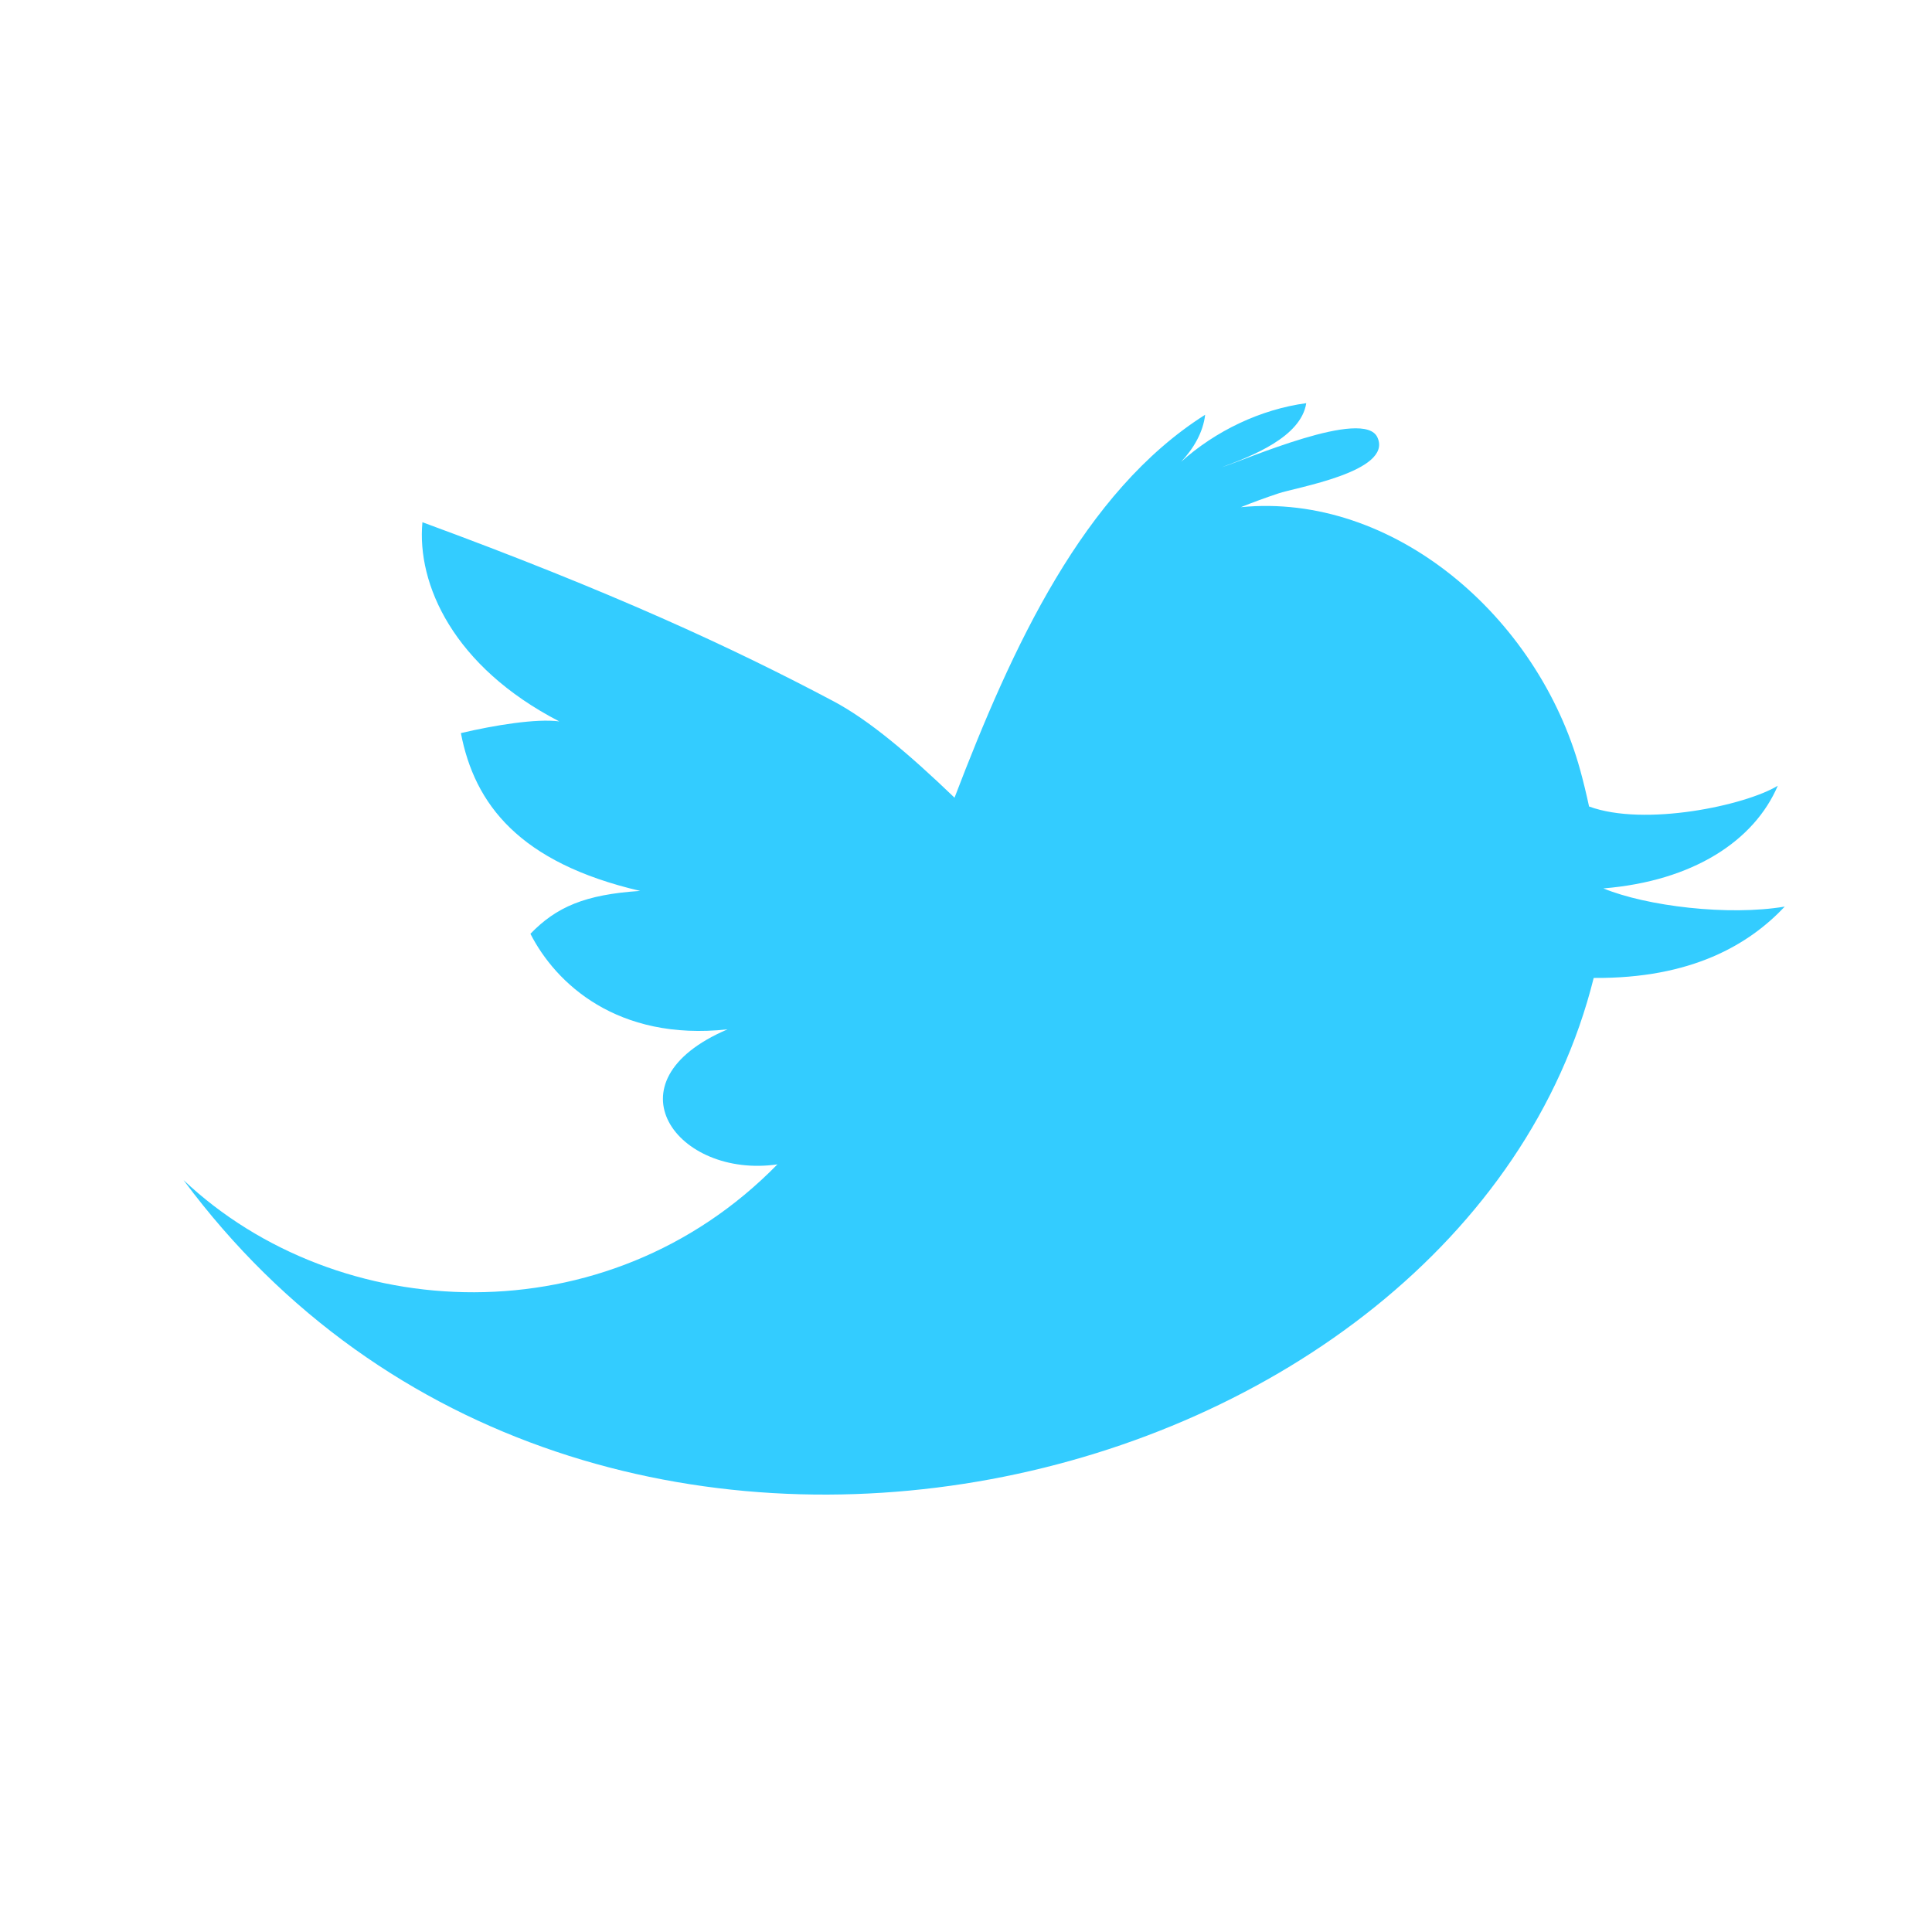 <svg xmlns="http://www.w3.org/2000/svg" x="0" y="0" width="235" height="235" viewBox="0 0 235 235">
	<path d="m 217.092,110.274 c -6.854,1.157 -16.796,-0.046 -22.062,-2.212 10.945,-0.896 18.356,-5.814 21.212,-12.489 -3.944,2.4 -16.197,5.015 -22.956,2.524 -0.336,-1.571 -0.702,-3.066 -1.074,-4.419 -5.146,-18.723 -22.797,-33.811 -41.28,-31.987 1.49,-0.598 3.003,-1.153 4.529,-1.66 2.023,-0.721 13.969,-2.647 12.091,-6.809 -1.592,-3.672 -16.184,2.762 -18.929,3.607 3.627,-1.344 9.627,-3.662 10.264,-7.789 -5.553,0.752 -11.008,3.353 -15.22,7.131 1.524,-1.618 2.676,-3.591 2.921,-5.72 -14.821,9.372 -23.48,28.25 -30.483,46.577 C 110.606,91.747 105.719,87.593 101.349,85.279 89.082,78.778 74.406,71.982 51.382,63.521 c -0.708,7.538 3.766,17.569 16.649,24.229 -2.789,-0.373 -7.894,0.462 -11.97,1.421 1.66,8.646 7.091,15.76 21.806,19.197 -6.722,0.437 -10.203,1.961 -13.349,5.214 3.061,6.011 10.542,13.078 23.976,11.624 -14.952,6.378 -6.098,18.186 6.069,16.423 -20.742,21.211 -53.455,19.637 -72.24,1.911 49.038,66.124 155.648,39.101 171.528,-24.588 11.915,0.099 18.903,-4.073 23.241,-8.679 z" fill="#33ccff" />
</svg>